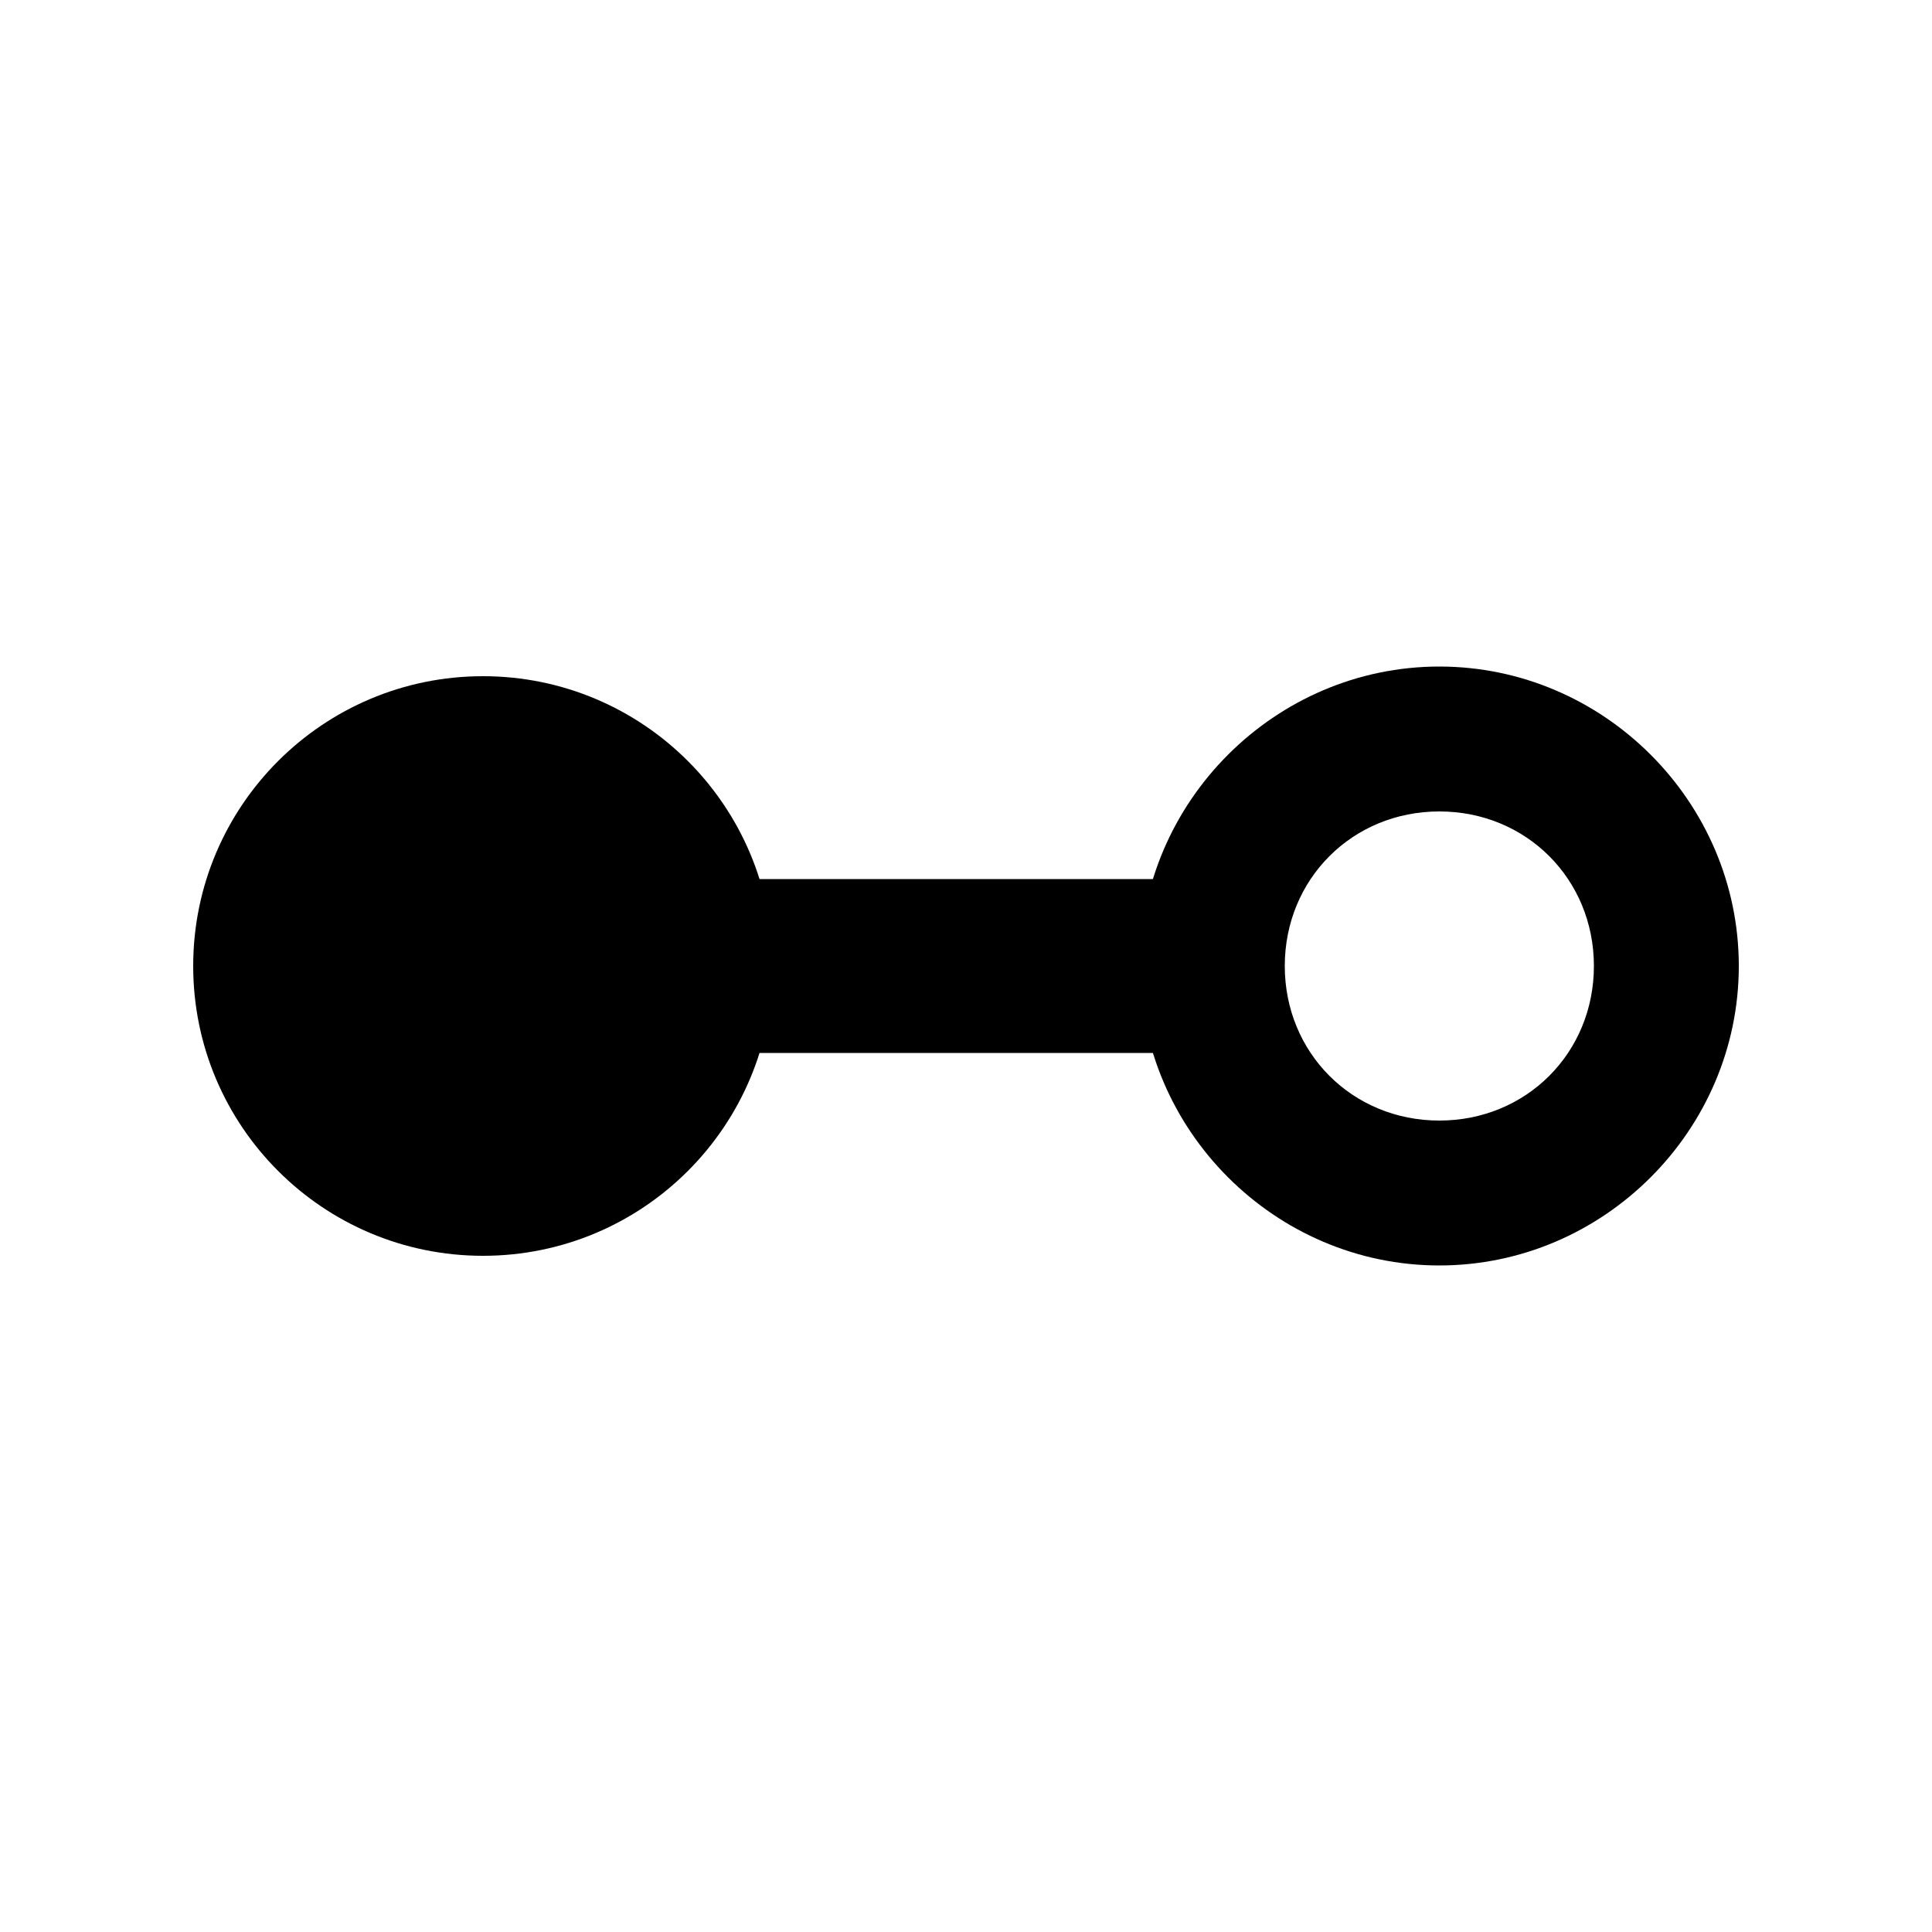 <svg xmlns="http://www.w3.org/2000/svg" viewBox="0 0 32 32"><path d="M12.8 16c0 2.651-2.149 4.8-4.8 4.8s-4.8-2.149-4.8-4.8c0-2.651 2.149-4.8 4.8-4.8s4.8 2.149 4.8 4.8z"></path><path d="M23.84 20.96c-2.72 0-4.96-2.24-4.96-4.96s2.24-4.96 4.96-4.96 4.96 2.24 4.96 4.96c0 2.72-2.24 4.96-4.96 4.96zM23.84 13.44c-1.44 0-2.56 1.12-2.56 2.56s1.12 2.56 2.56 2.56 2.56-1.12 2.56-2.56-1.12-2.56-2.56-2.56z"></path><path d="M8 14.56c-0.8 0-1.44 0.64-1.44 1.44s0.64 1.44 1.44 1.44v-2.88zM19.2 17.44c0.8 0 1.44-0.64 1.44-1.44s-0.64-1.44-1.44-1.44v2.88zM8 17.44h11.2v-2.88h-11.2v2.88z"></path></svg>
